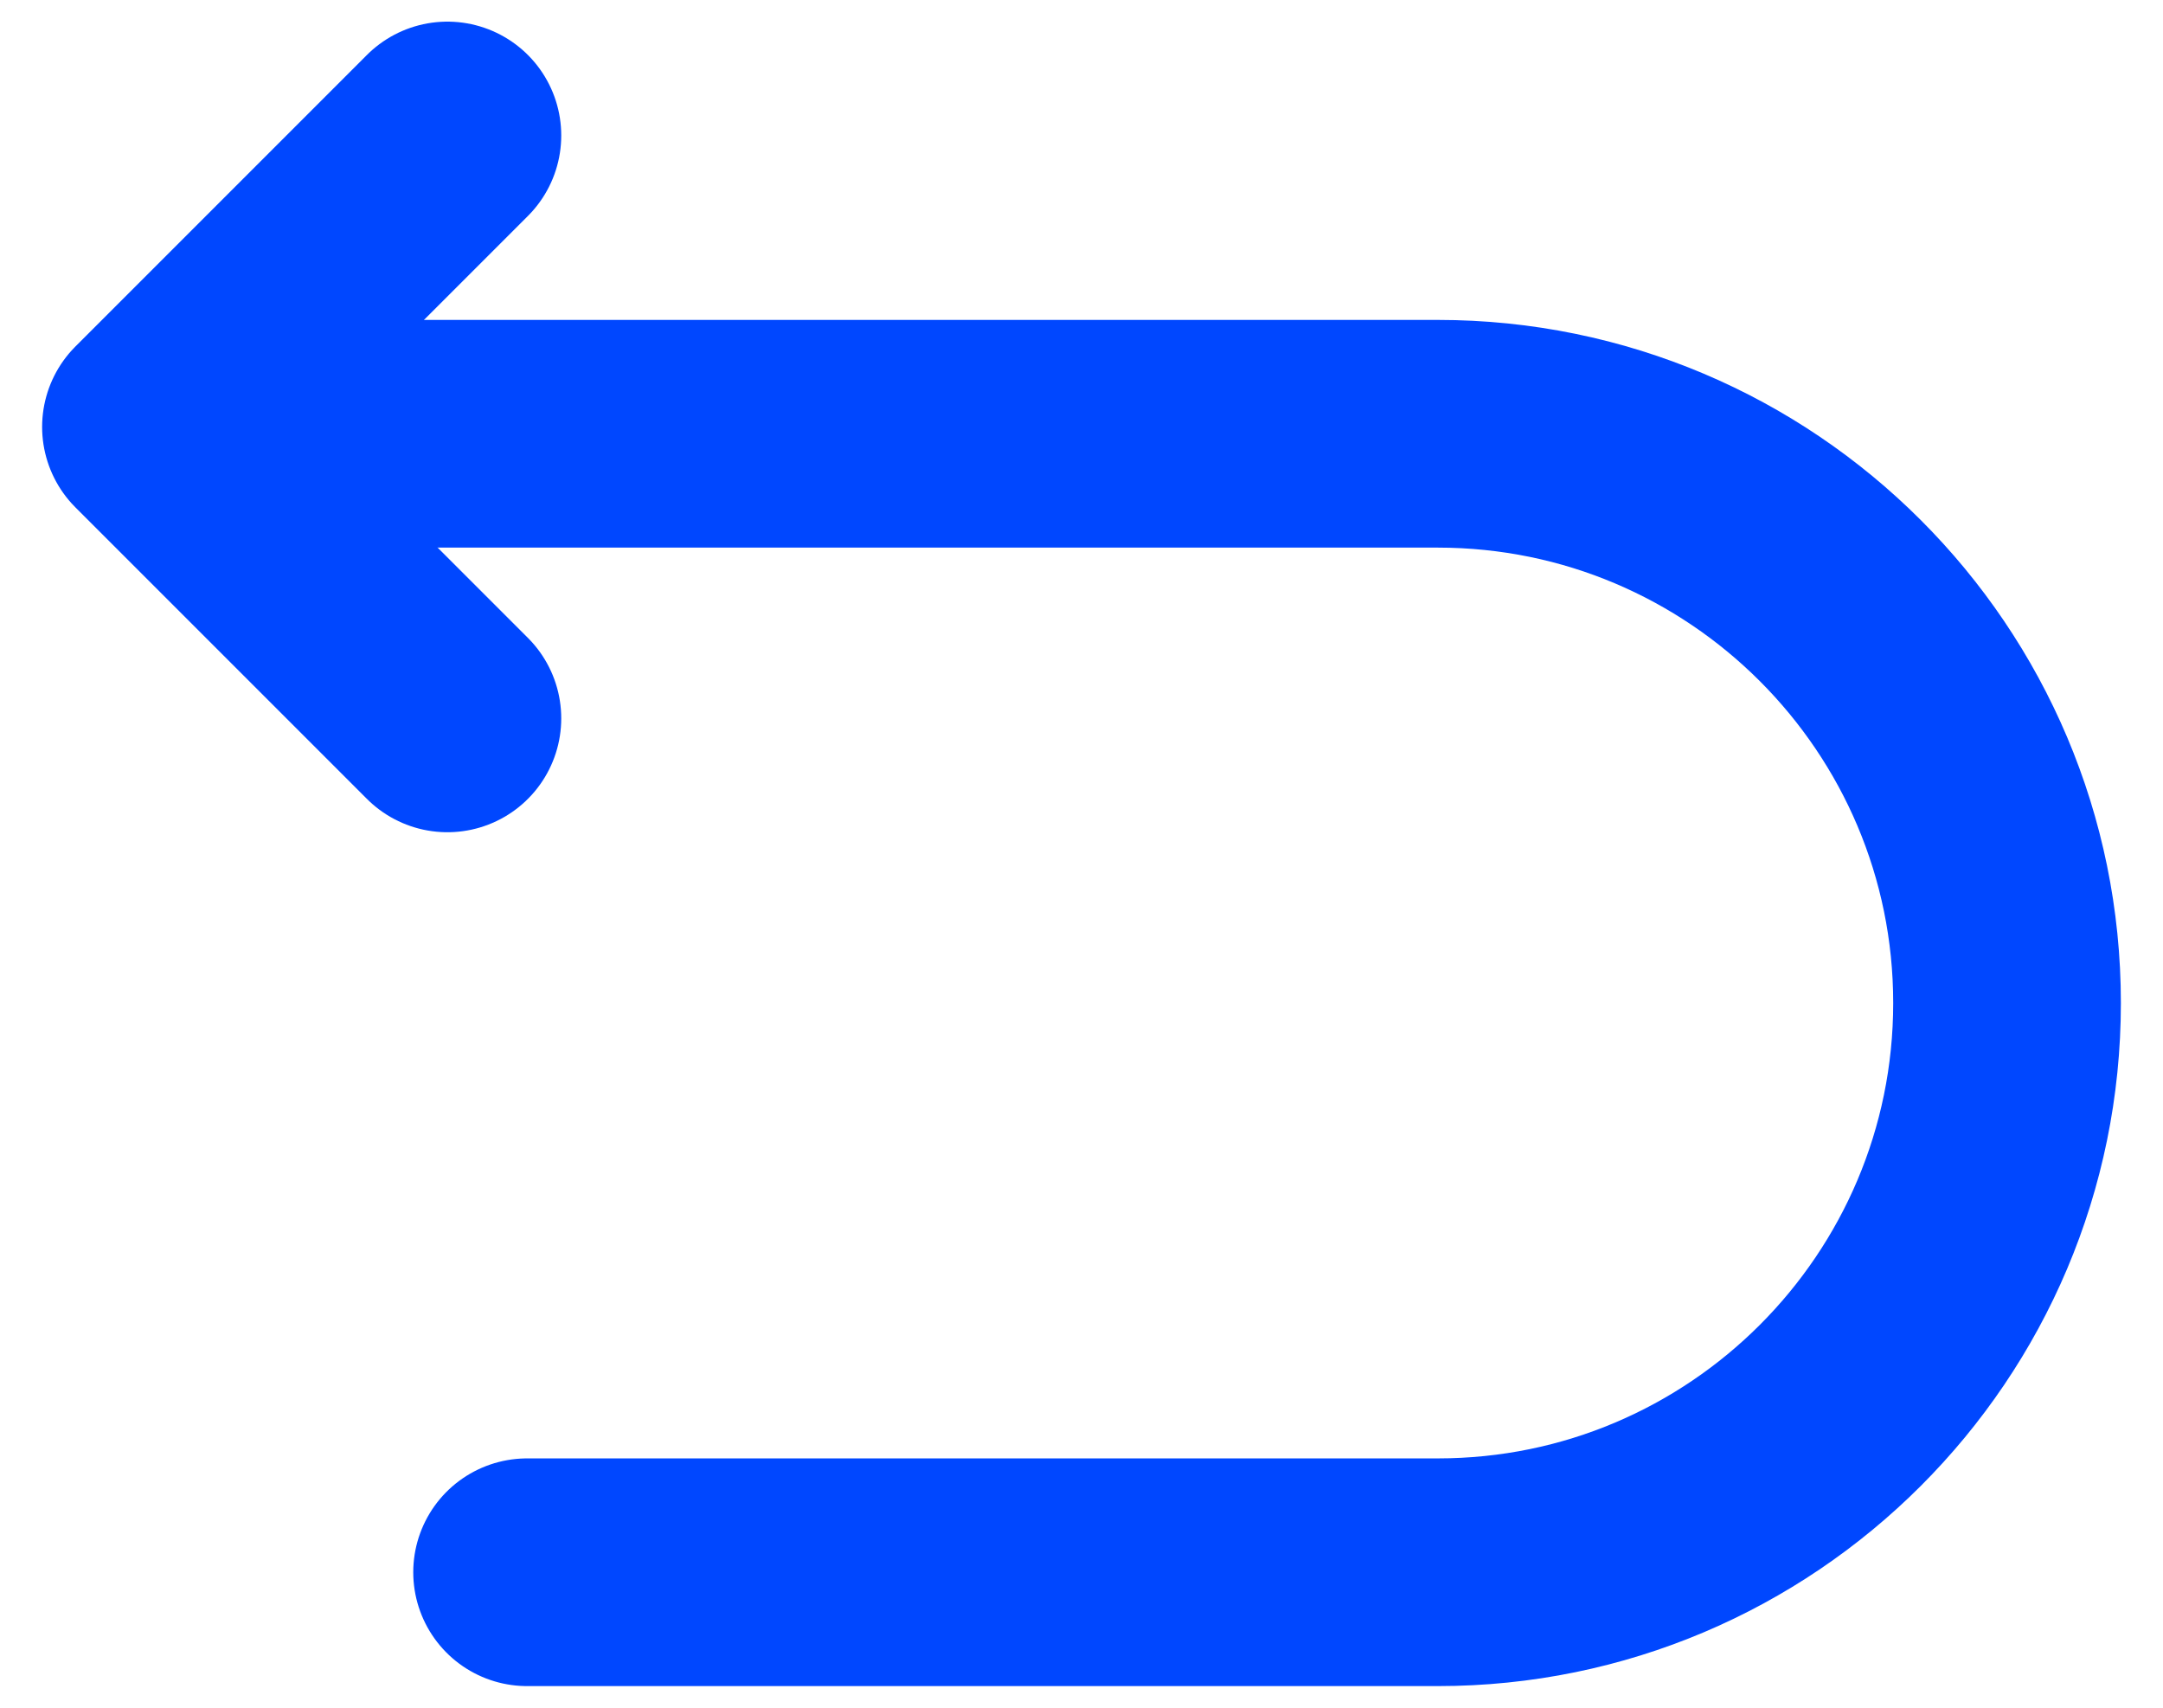 <svg width="19" height="15" viewBox="0 0 19 15" fill="none" xmlns="http://www.w3.org/2000/svg">
<g id="Group 760">
<path id="Vector" d="M3.93 6.31L1.37 3.75L3.93 1.19" stroke="#0047FF" stroke-width="2" stroke-linecap="round" stroke-linejoin="round"/>
<path id="Vector_2" d="M4.63 13.81H12.63C15.39 13.81 17.63 11.57 17.63 8.81C17.63 6.05 15.39 3.81 12.63 3.81H1.63" stroke="#0047FF" stroke-width="2" stroke-miterlimit="10" stroke-linecap="round" stroke-linejoin="round"/>
</g>
</svg>
